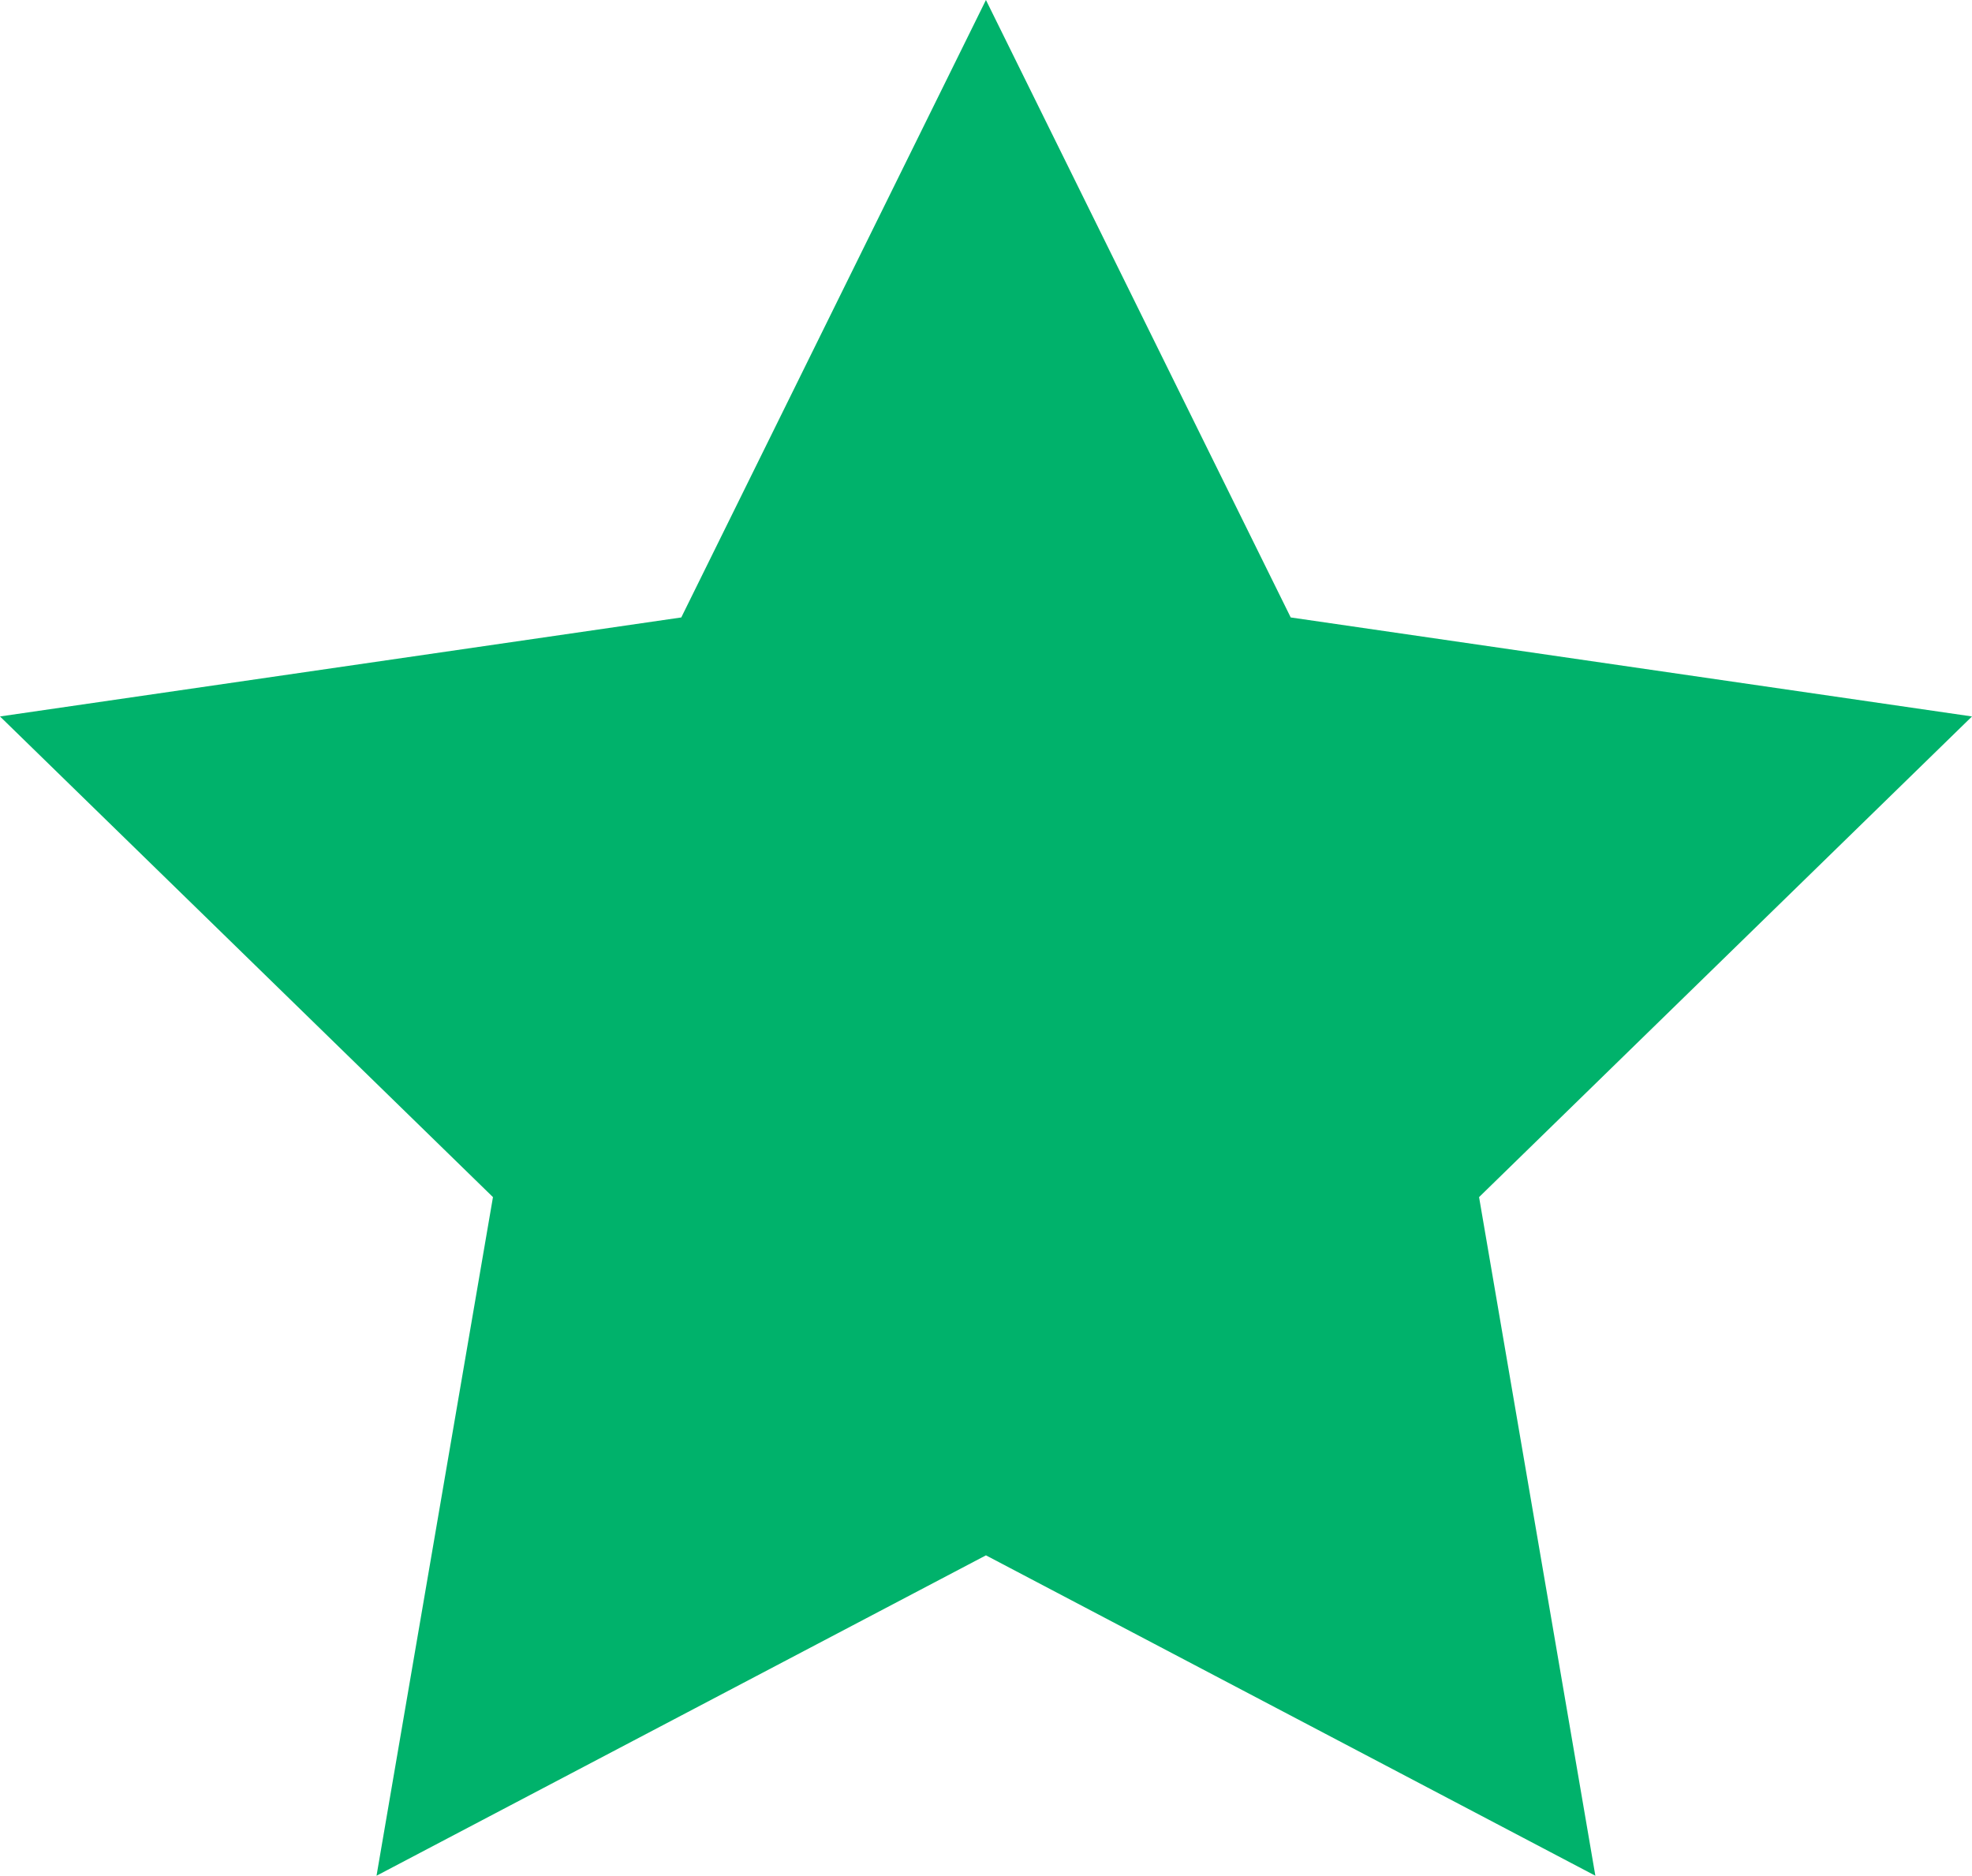 <svg xmlns="http://www.w3.org/2000/svg" viewBox="0 0 85.039 80.877"><g data-name="Layer 2"><path style="fill:#00b26b" d="M42.517 0 55.66 26.623l29.379 4.269-21.257 20.725 5.015 29.26-26.28-13.814-26.28 13.814 5.021-29.26L0 30.892l29.379-4.269L42.517 0z" data-name="Layer 1"/></g></svg>